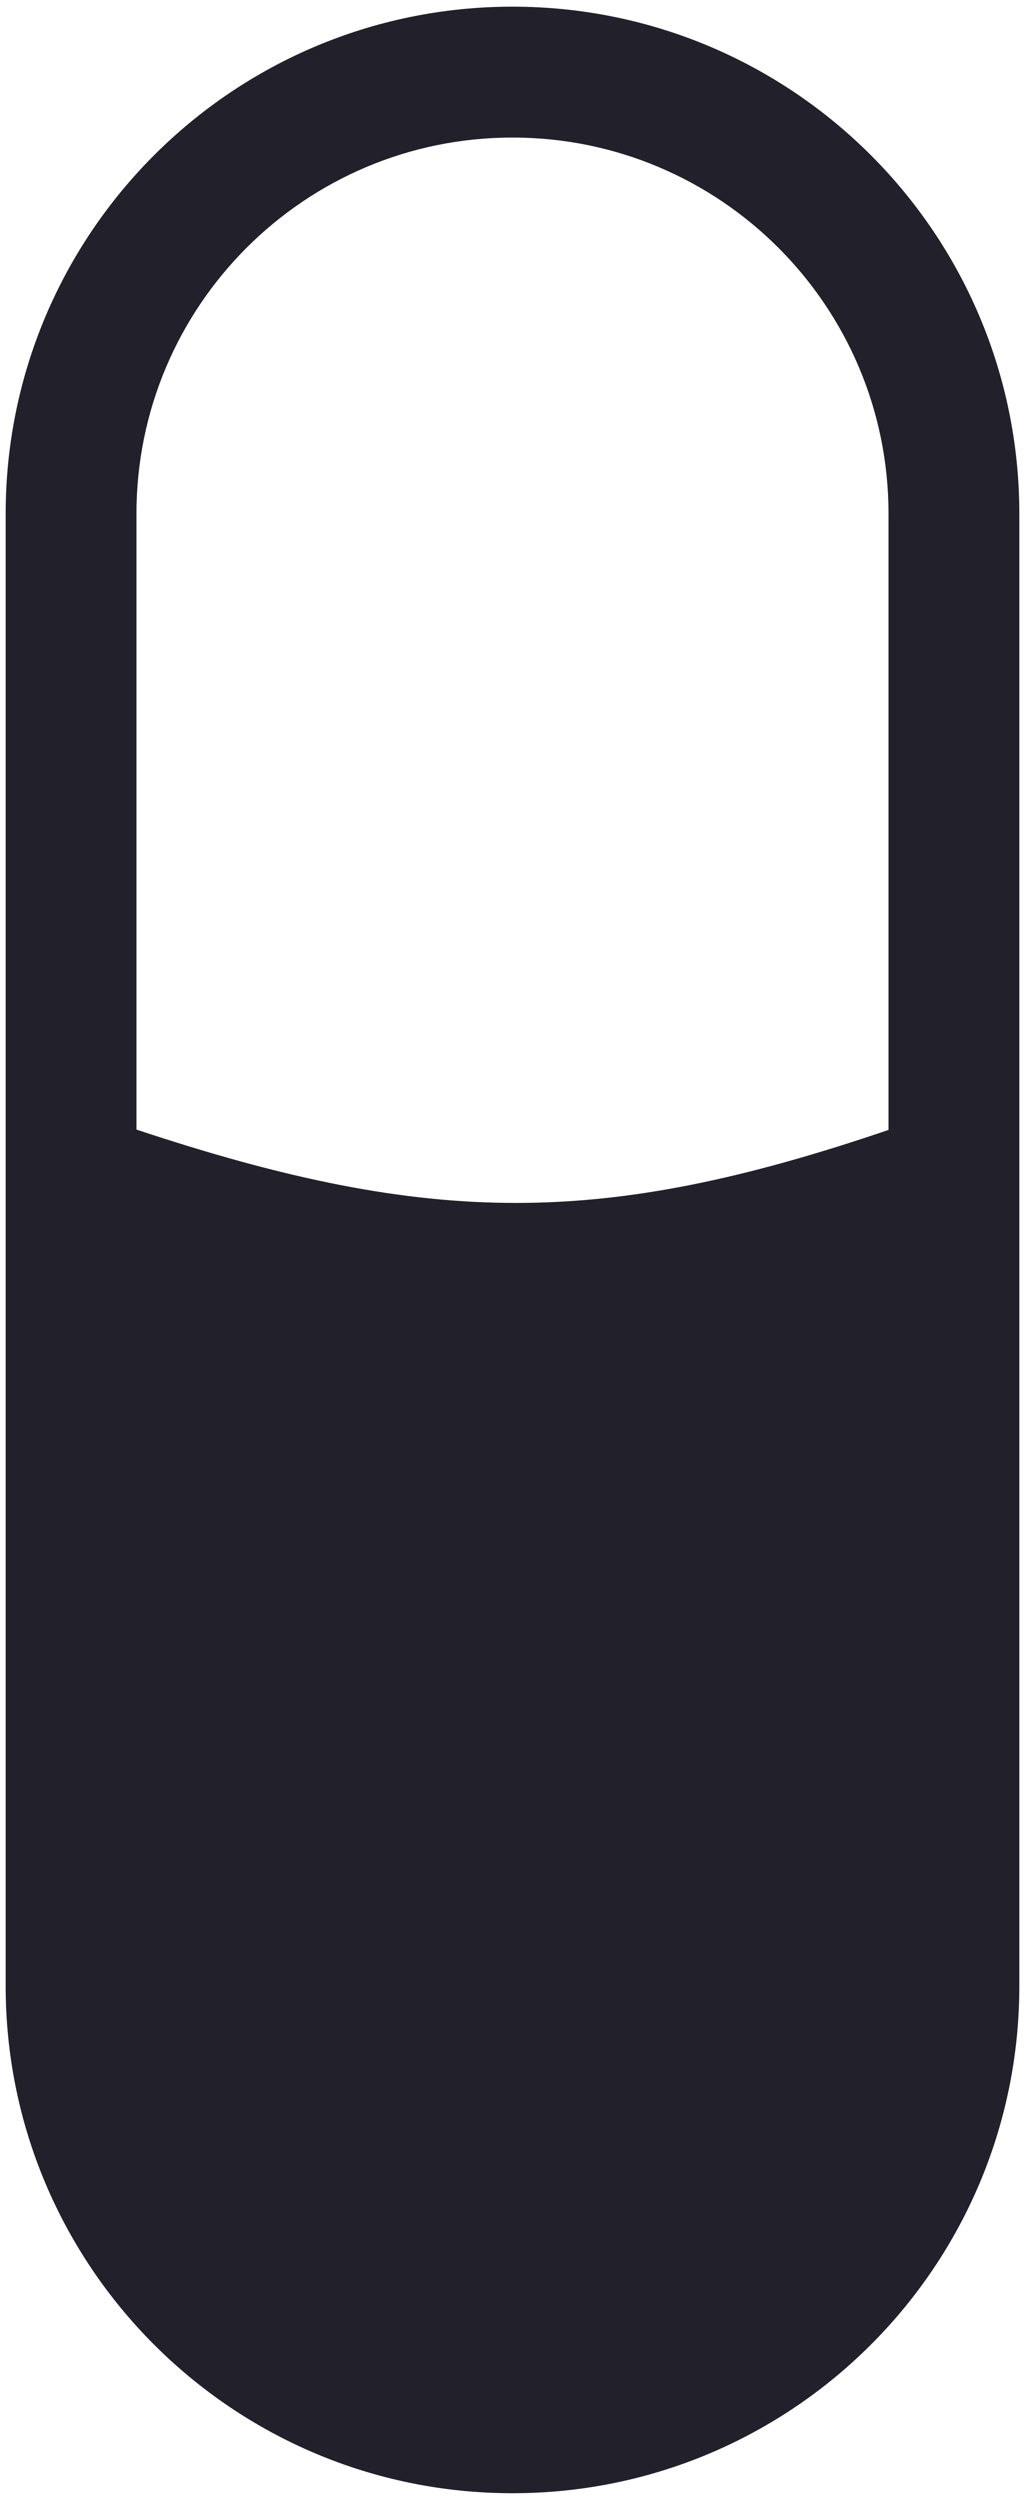 <svg width="32" height="78" viewBox="0 0 32 78" fill="none" xmlns="http://www.w3.org/2000/svg">
<path fill-rule="evenodd" clip-rule="evenodd" d="M16 0.208C7.261 0.208 0.177 7.292 0.177 16.031V61.969C0.177 70.707 7.261 77.792 16 77.792C24.739 77.792 31.823 70.707 31.823 61.969V16.031C31.823 7.292 24.739 0.208 16 0.208ZM4.26 16.031C4.26 9.548 9.516 4.292 16 4.292C22.483 4.292 27.739 9.548 27.739 16.031V35.255C23.206 36.799 19.652 37.53 16.129 37.533C12.595 37.536 8.959 36.807 4.26 35.244V16.031Z" fill="#22202A"/>
</svg>
